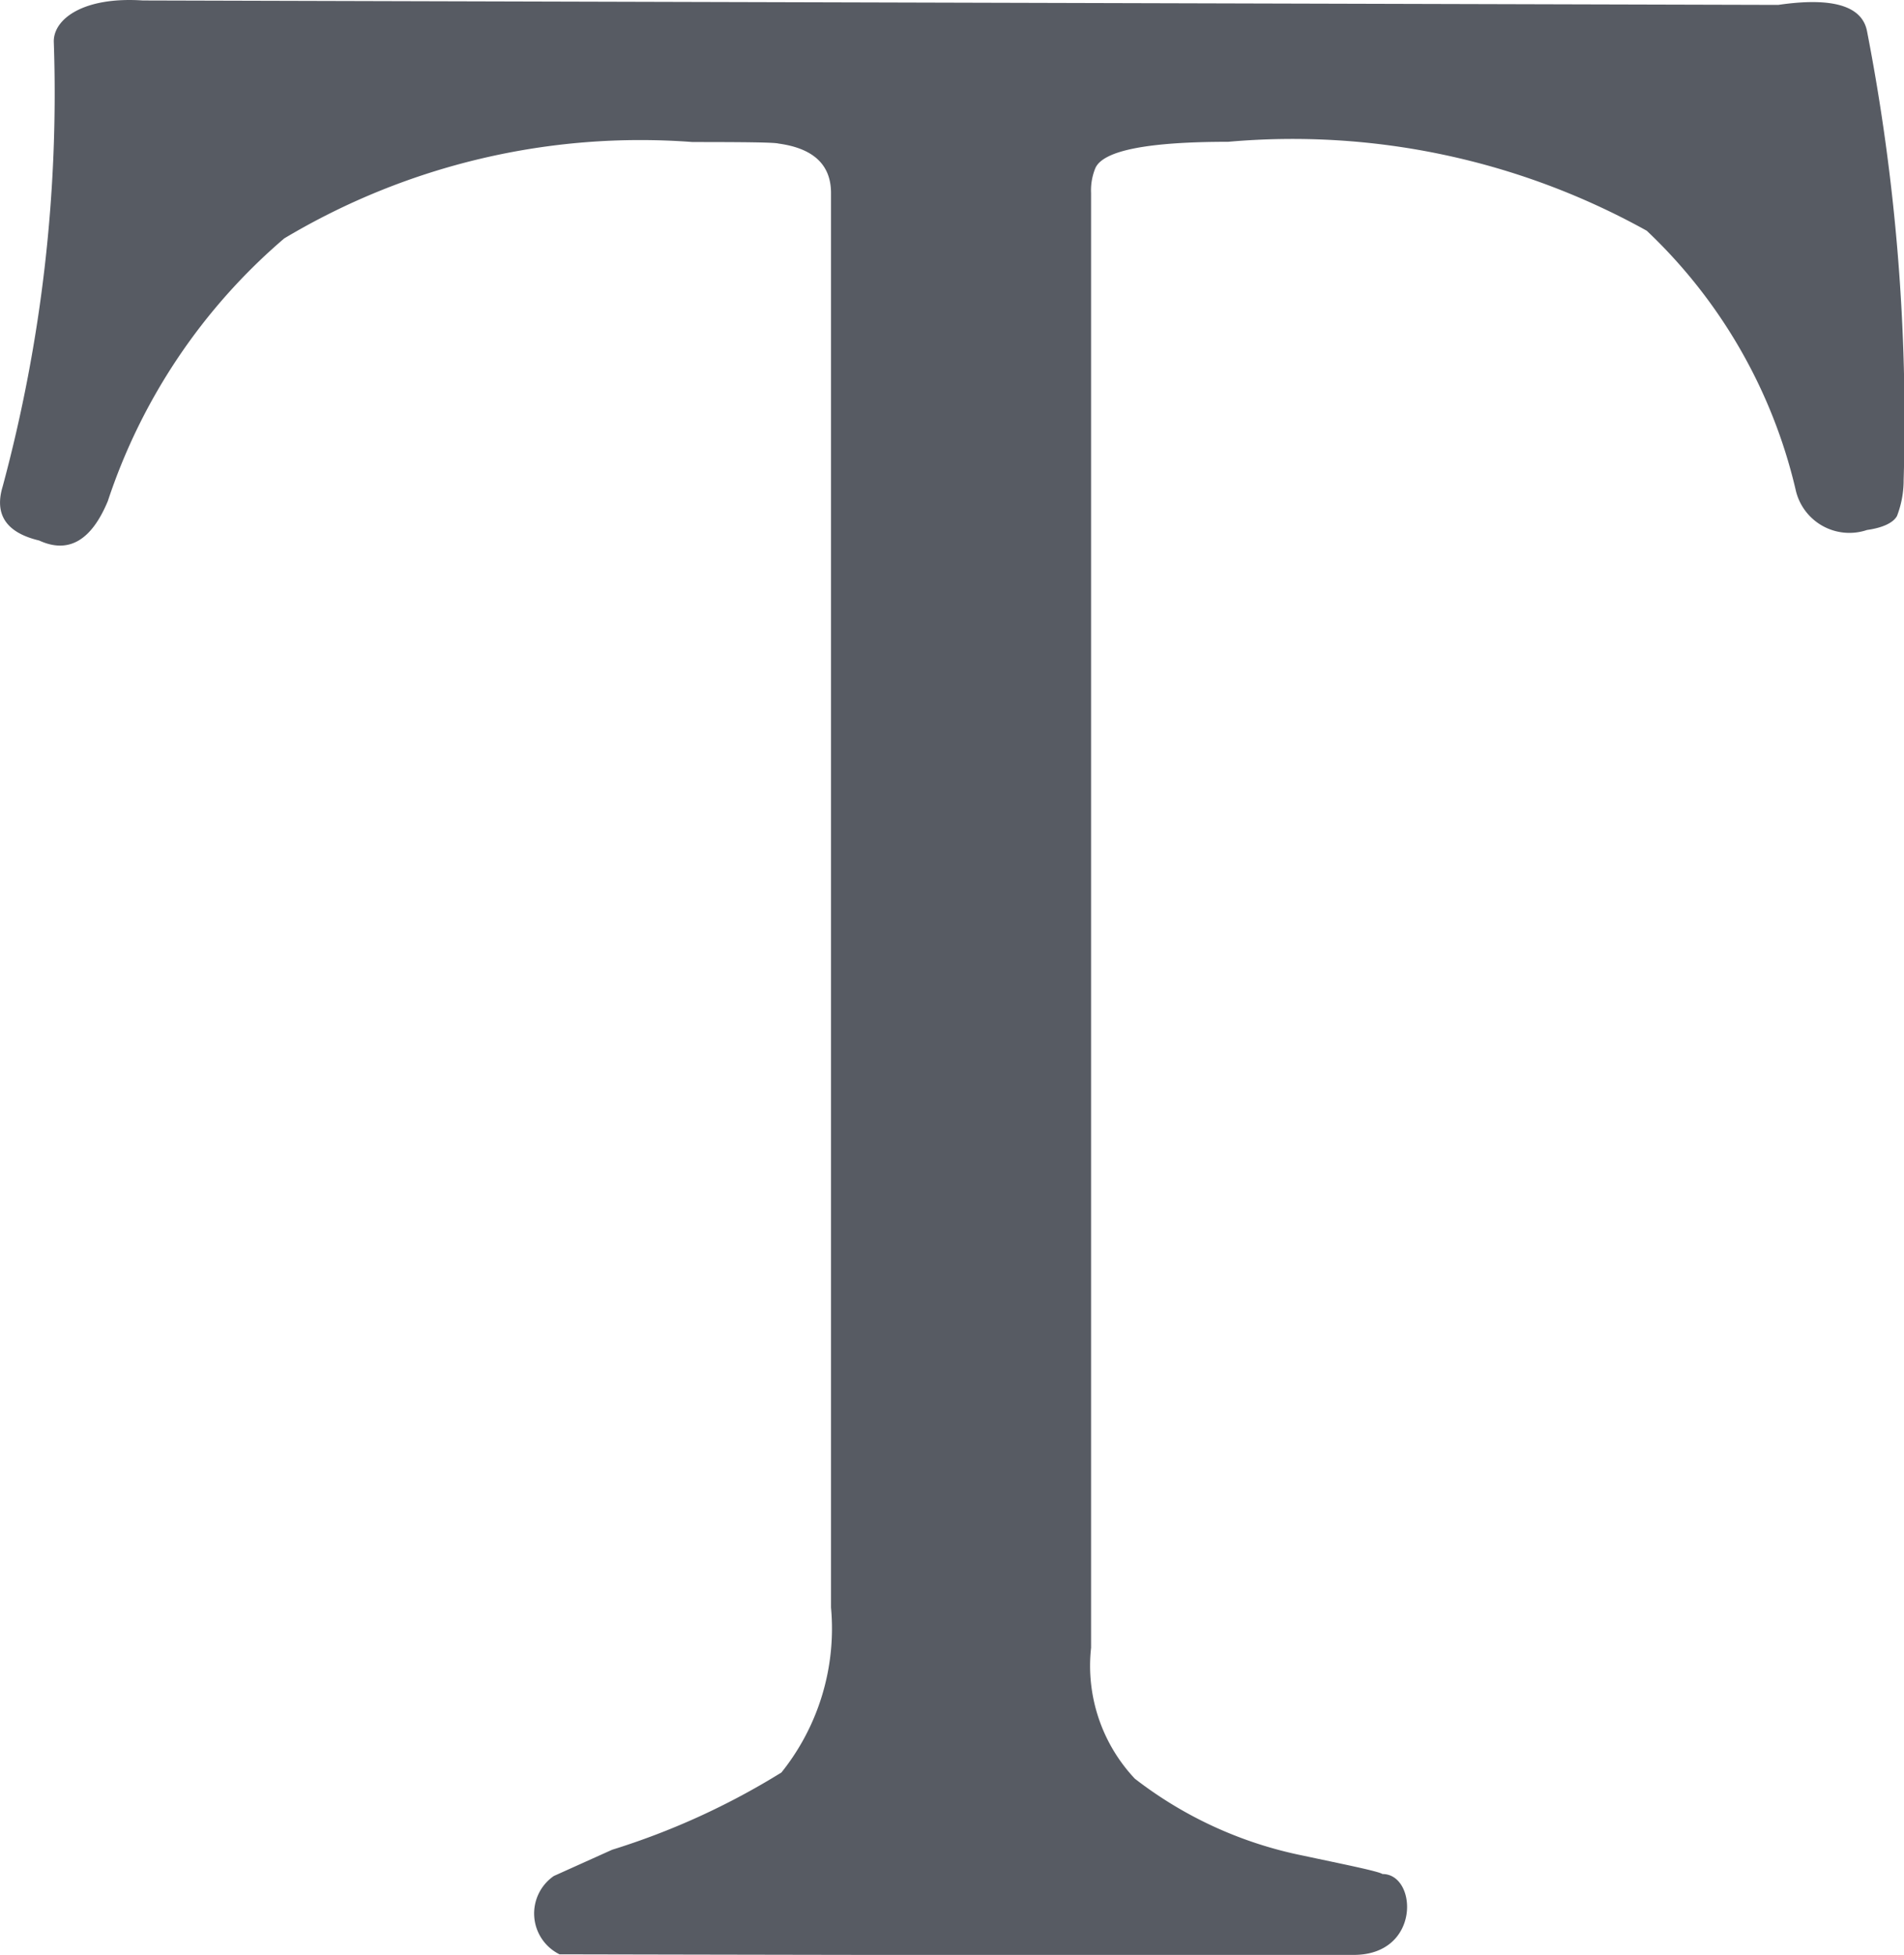 <svg xmlns="http://www.w3.org/2000/svg" width="16.32" height="16.75" viewBox="0 0 16.32 16.75">
  <g id="letter-t-" transform="translate(-0.328 0)">
    <g id="c179_text" transform="translate(0.328 0)">
      <path id="Path_2448" data-name="Path 2448" d="M16.645,4.115a.853.853,0,0,1-.057.306c-.03.055-.115.1-.257.12a.472.472,0,0,1-.613-.35,4.446,4.446,0,0,0-1.275-2.214,6.25,6.25,0,0,0-3.588-.762q-1.037,0-1.138.225a.5.5,0,0,0-.037.213V14.119a1.411,1.411,0,0,0,.375,1.121A3.473,3.473,0,0,0,11.5,15.9c.317.068.636.131.678.157.3,0,.331.693-.247.693-.016.01-6.807-.005-6.807-.005a.39.39,0,0,1-.049-.671l.5-.225a6.288,6.288,0,0,0,1.451-.662,1.971,1.971,0,0,0,.425-1.413V1.654q0-.363-.451-.424c-.032-.01-.279-.013-.736-.013a5.95,5.95,0,0,0-3.5.826A5.042,5.042,0,0,0,1.252,4.294c-.142.341-.339.452-.589.337C.381,4.564.278,4.408.351,4.168A12.941,12.941,0,0,0,.789.354c0-.192.254-.384.763-.35L15.57.042c.465-.068.719.008.761.225A17.441,17.441,0,0,1,16.645,4.115Z" transform="translate(-0.328 0)" fill="#575b63"/>
    </g>
  </g>
</svg>
